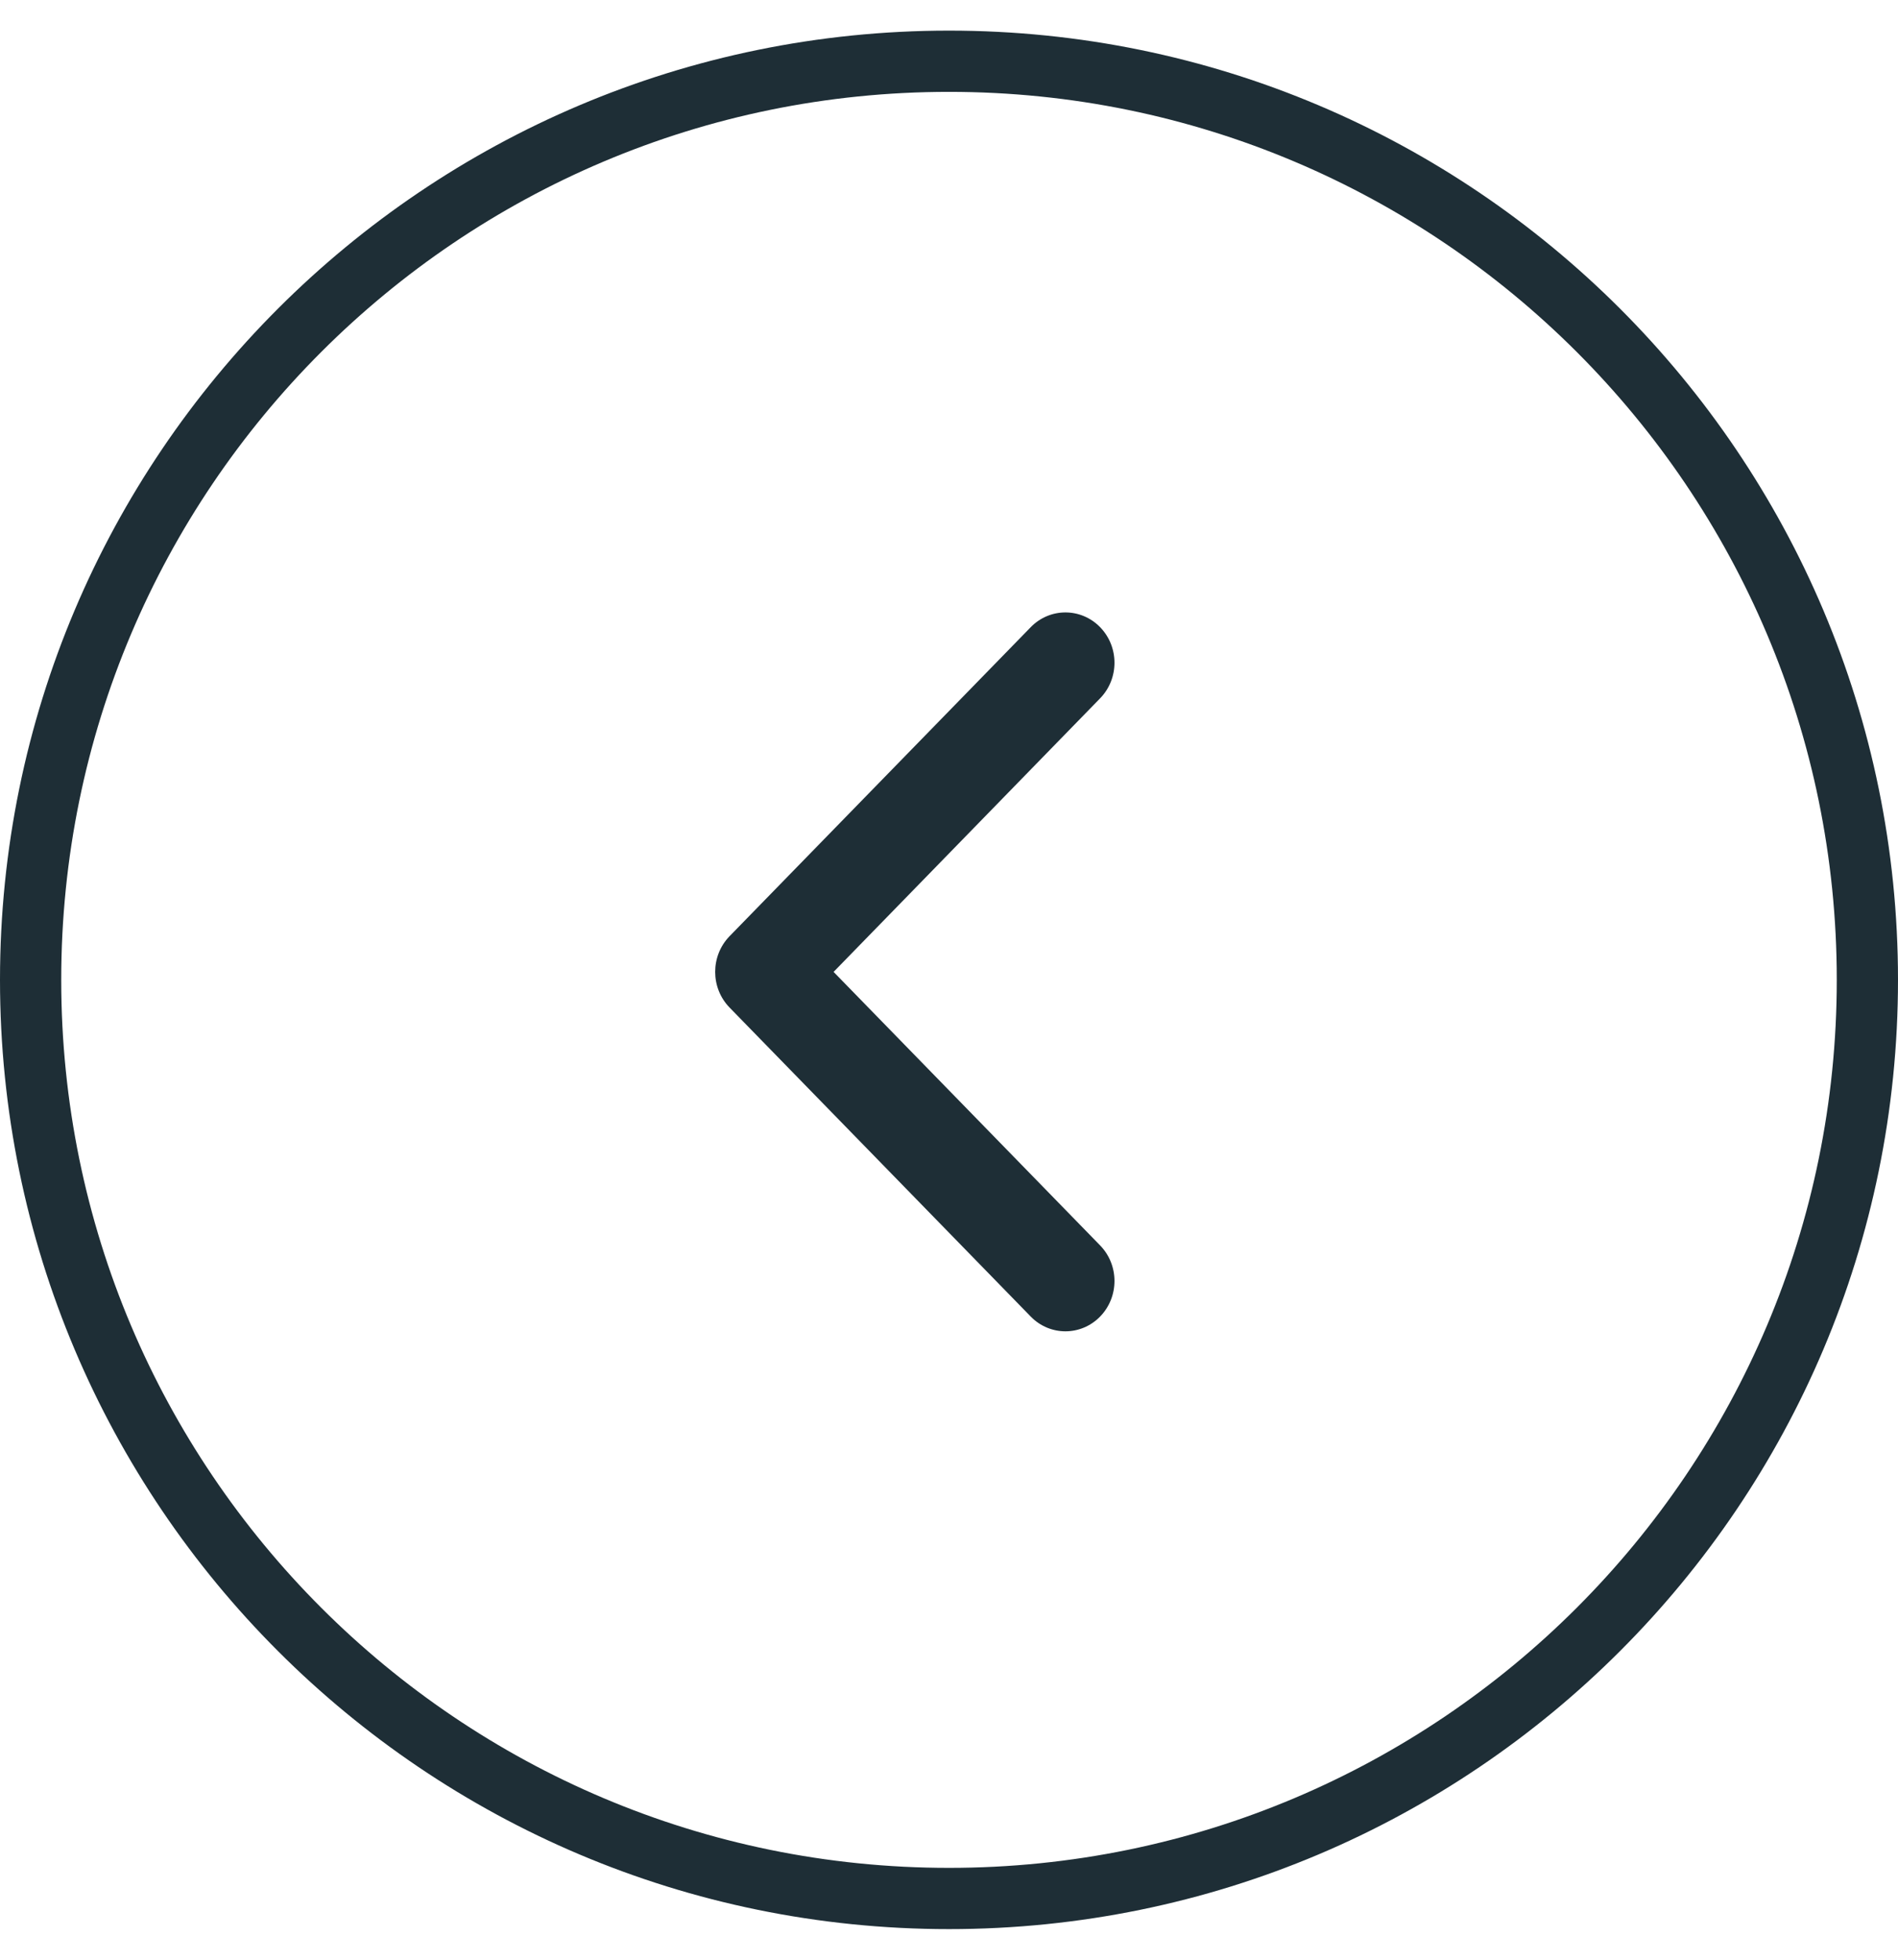 <svg width="31" height="32" viewBox="0 0 31 32" fill="none" xmlns="http://www.w3.org/2000/svg">
<path fill-rule="evenodd" clip-rule="evenodd" d="M15.5 31C23.784 31 30.5 24.284 30.5 16C30.5 7.716 23.784 1 15.5 1C7.216 1 0.5 7.716 0.5 16C0.5 24.284 7.216 31 15.5 31Z" stroke="#1E2E36"/>
<path d="M11.681 15.87C11.681 15.659 11.759 15.449 11.915 15.288L16.835 10.241C17.148 9.92 17.655 9.92 17.968 10.241C18.281 10.562 18.281 11.082 17.968 11.403L13.615 15.87L17.968 20.336C18.281 20.657 18.281 21.177 17.968 21.498C17.655 21.819 17.148 21.819 16.835 21.498L11.915 16.451C11.759 16.29 11.681 16.08 11.681 15.87Z" fill="#1E2E36"/>
</svg>
